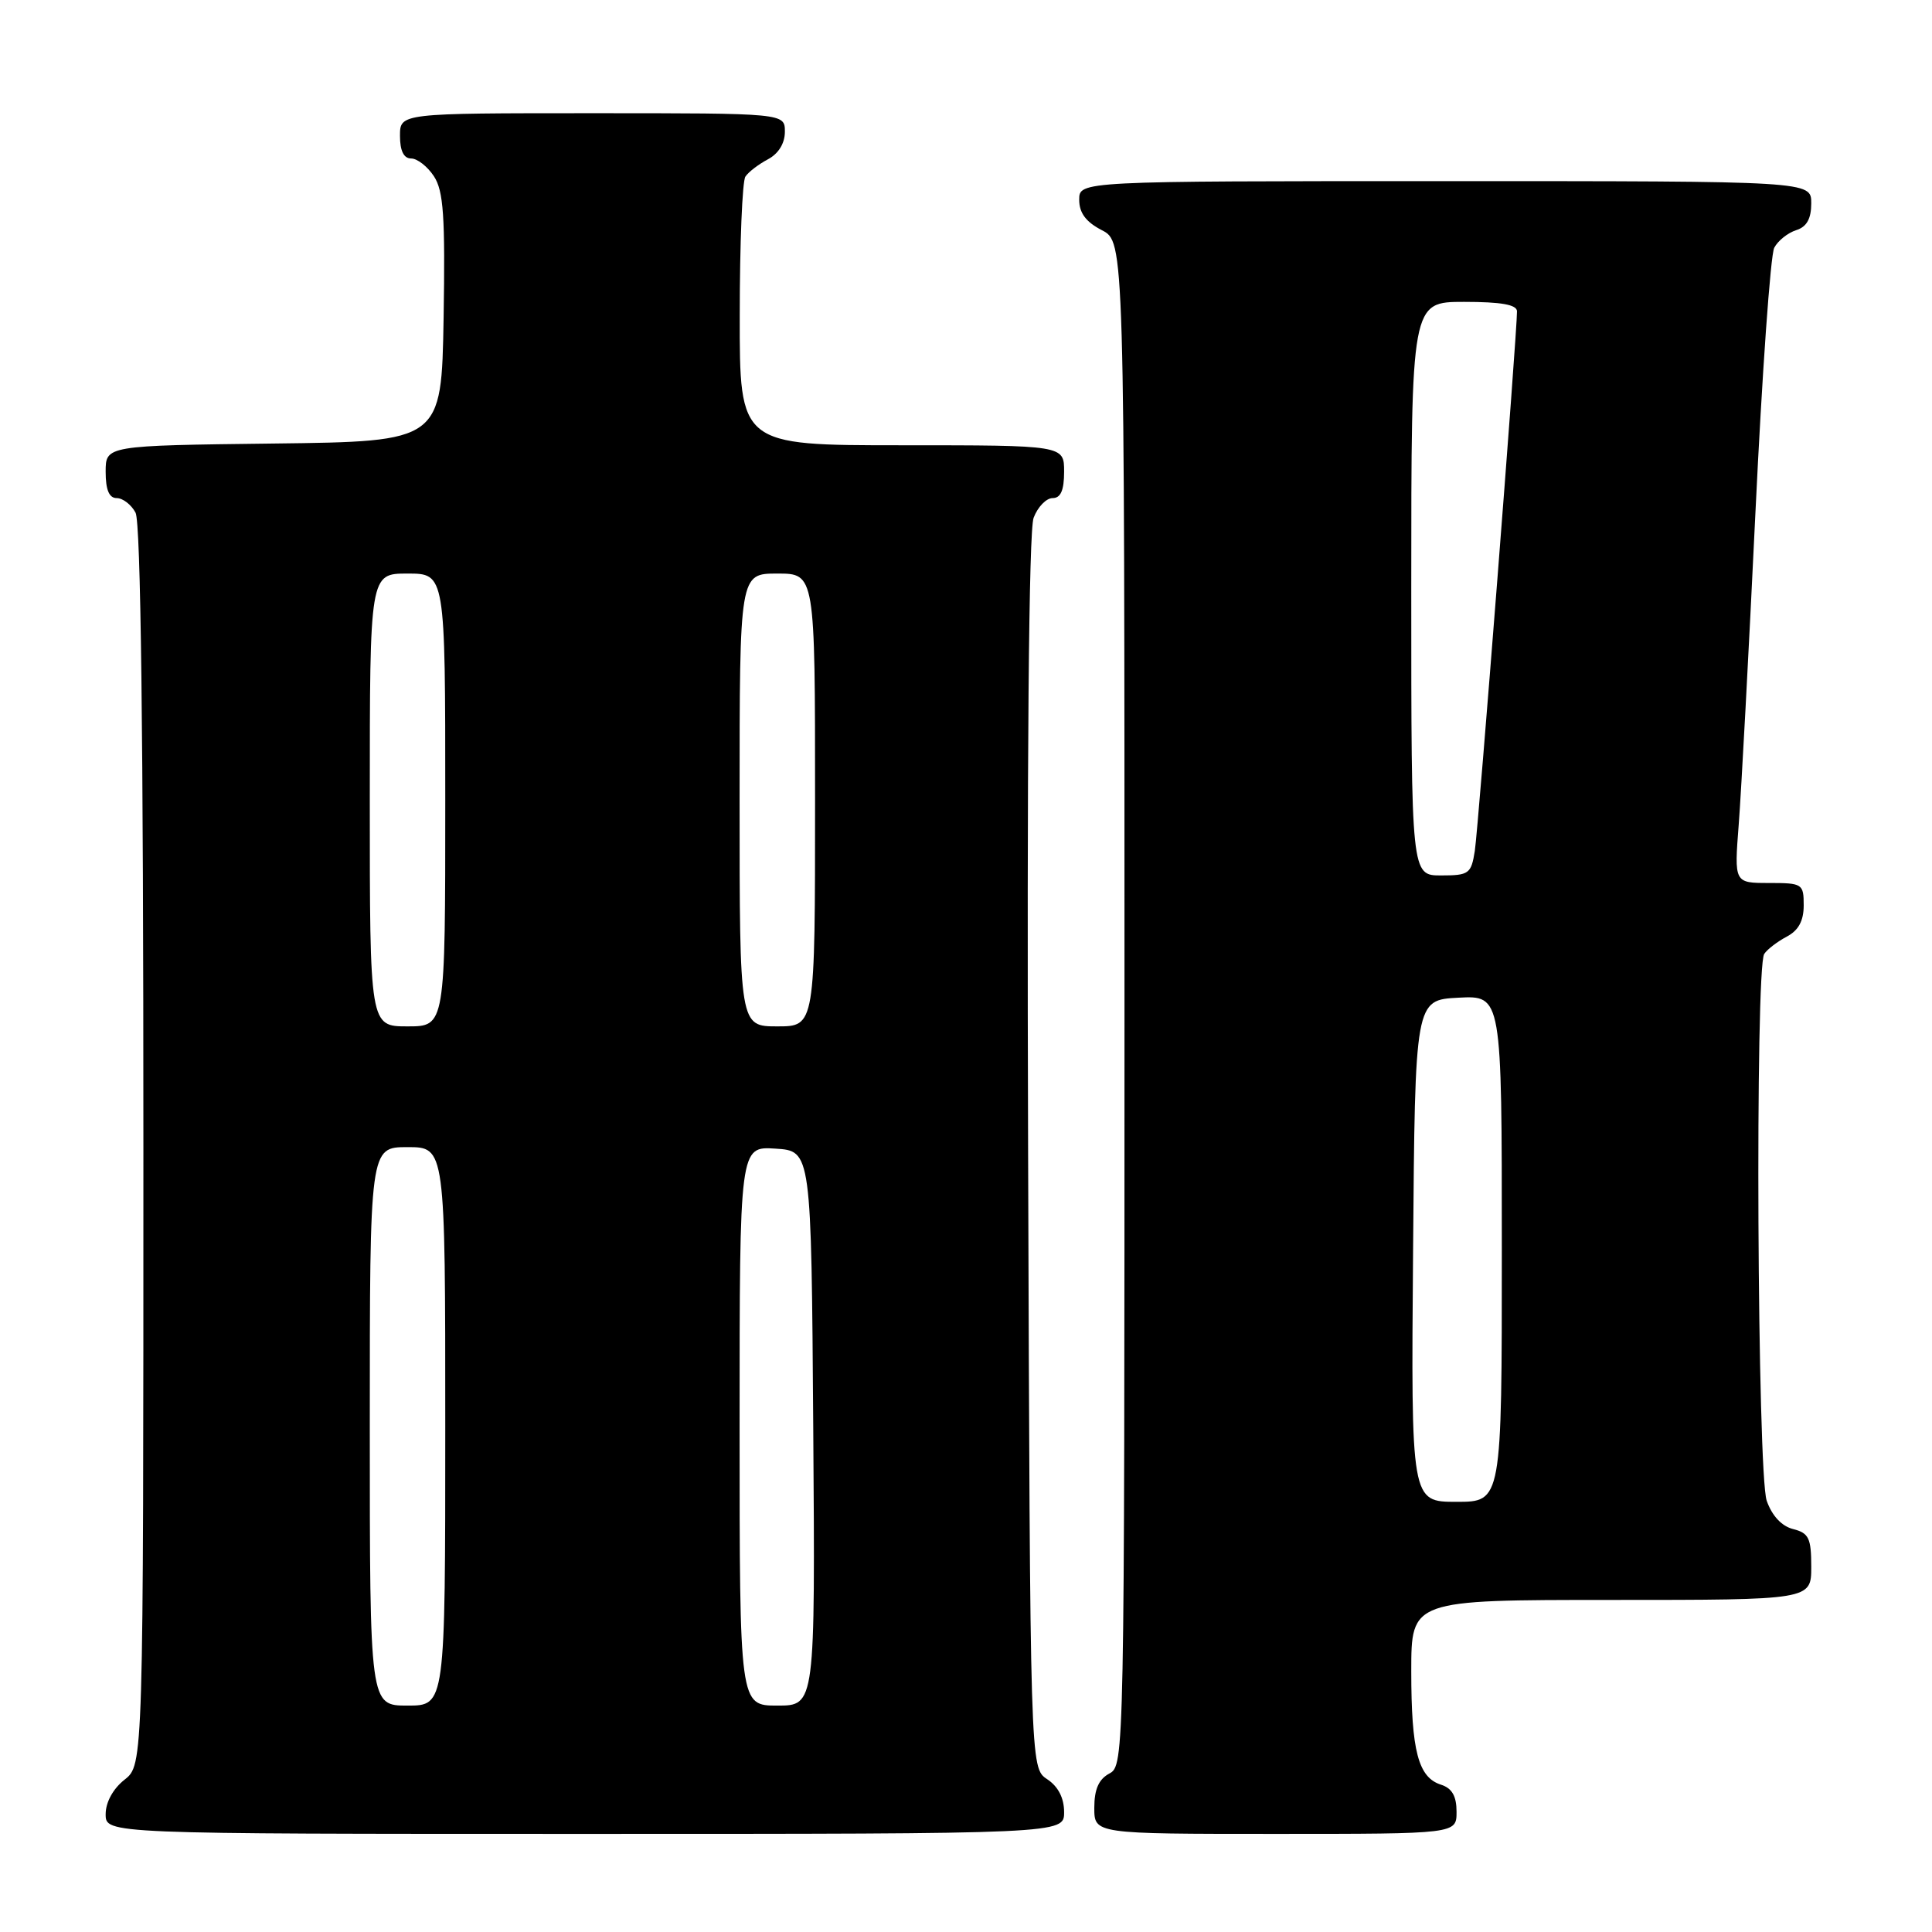<?xml version="1.0" encoding="UTF-8" standalone="no"?>
<!DOCTYPE svg PUBLIC "-//W3C//DTD SVG 1.1//EN" "http://www.w3.org/Graphics/SVG/1.1/DTD/svg11.dtd" >
<svg xmlns="http://www.w3.org/2000/svg" xmlns:xlink="http://www.w3.org/1999/xlink" version="1.1" viewBox="0 0 256 256">
 <g >
 <path fill="currentColor"
d=" M 141.00 240.12 C 141.00 238.25 140.22 236.72 138.75 235.75 C 136.50 234.26 136.50 234.26 136.23 152.74 C 136.06 100.56 136.32 70.28 136.96 68.61 C 137.50 67.17 138.64 66.00 139.48 66.00 C 140.55 66.00 141.00 64.97 141.00 62.50 C 141.00 59.00 141.00 59.00 119.50 59.00 C 98.00 59.00 98.00 59.00 98.02 41.75 C 98.02 32.26 98.36 24.00 98.77 23.40 C 99.17 22.79 100.51 21.77 101.75 21.11 C 103.15 20.37 104.00 19.00 104.00 17.46 C 104.00 15.00 104.00 15.00 78.50 15.00 C 53.00 15.00 53.00 15.00 53.00 18.00 C 53.00 19.98 53.50 21.00 54.48 21.00 C 55.29 21.00 56.65 22.06 57.50 23.36 C 58.77 25.30 59.00 28.67 58.78 42.11 C 58.50 58.50 58.50 58.50 36.25 58.77 C 14.00 59.04 14.00 59.04 14.00 62.52 C 14.00 64.91 14.46 66.00 15.46 66.00 C 16.27 66.00 17.40 66.87 17.96 67.93 C 18.65 69.22 19.00 97.25 19.00 151.86 C 19.00 233.85 19.00 233.85 16.50 235.82 C 14.98 237.02 14.00 238.81 14.00 240.39 C 14.00 243.00 14.00 243.00 77.50 243.00 C 141.00 243.00 141.00 243.00 141.00 240.12 Z  M 193.00 240.07 C 193.00 237.99 192.40 236.95 190.94 236.48 C 187.92 235.52 187.00 232.00 187.00 221.43 C 187.00 212.00 187.00 212.00 213.50 212.00 C 240.00 212.00 240.00 212.00 240.00 207.61 C 240.00 203.81 239.68 203.14 237.60 202.61 C 236.08 202.23 234.80 200.85 234.10 198.86 C 232.85 195.28 232.54 128.23 233.77 126.40 C 234.17 125.79 235.51 124.77 236.75 124.11 C 238.31 123.29 239.00 122.02 239.00 119.96 C 239.00 117.11 238.83 117.00 234.40 117.00 C 229.79 117.00 229.79 117.00 230.39 109.25 C 230.72 104.99 231.72 86.43 232.60 68.00 C 233.48 49.57 234.60 33.74 235.10 32.82 C 235.59 31.89 236.90 30.85 238.00 30.50 C 239.40 30.06 240.00 28.99 240.00 26.93 C 240.00 24.00 240.00 24.00 191.50 24.00 C 143.00 24.00 143.00 24.00 143.00 26.47 C 143.00 28.21 143.89 29.41 146.00 30.50 C 149.00 32.05 149.00 32.05 149.00 132.99 C 149.00 232.91 148.98 233.94 147.00 235.00 C 145.59 235.75 145.00 237.09 145.00 239.54 C 145.00 243.00 145.00 243.00 169.00 243.00 C 193.00 243.00 193.00 243.00 193.00 240.07 Z  M 49.00 189.00 C 49.00 152.00 49.00 152.00 54.00 152.00 C 59.00 152.00 59.00 152.00 59.00 189.00 C 59.00 226.00 59.00 226.00 54.00 226.00 C 49.00 226.00 49.00 226.00 49.00 189.00 Z  M 98.00 188.95 C 98.00 151.89 98.00 151.89 102.75 152.20 C 107.50 152.50 107.50 152.50 107.76 189.25 C 108.02 226.00 108.02 226.00 103.01 226.00 C 98.00 226.00 98.00 226.00 98.00 188.95 Z  M 49.00 106.00 C 49.00 76.00 49.00 76.00 54.00 76.00 C 59.00 76.00 59.00 76.00 59.00 106.00 C 59.00 136.00 59.00 136.00 54.00 136.00 C 49.00 136.00 49.00 136.00 49.00 106.00 Z  M 98.00 106.00 C 98.00 76.00 98.00 76.00 103.00 76.00 C 108.00 76.00 108.00 76.00 108.00 106.00 C 108.00 136.00 108.00 136.00 103.00 136.00 C 98.00 136.00 98.00 136.00 98.00 106.00 Z  M 187.24 165.75 C 187.50 132.50 187.50 132.50 193.25 132.20 C 199.00 131.90 199.00 131.90 199.00 165.45 C 199.00 199.00 199.00 199.00 192.99 199.00 C 186.97 199.00 186.97 199.00 187.24 165.75 Z  M 187.00 78.00 C 187.00 40.00 187.00 40.00 194.00 40.00 C 198.93 40.00 201.00 40.37 201.01 41.25 C 201.03 43.99 195.89 109.72 195.42 112.75 C 194.94 115.78 194.65 116.00 190.95 116.00 C 187.00 116.00 187.00 116.00 187.00 78.00 Z "/>
</g>
</svg>
